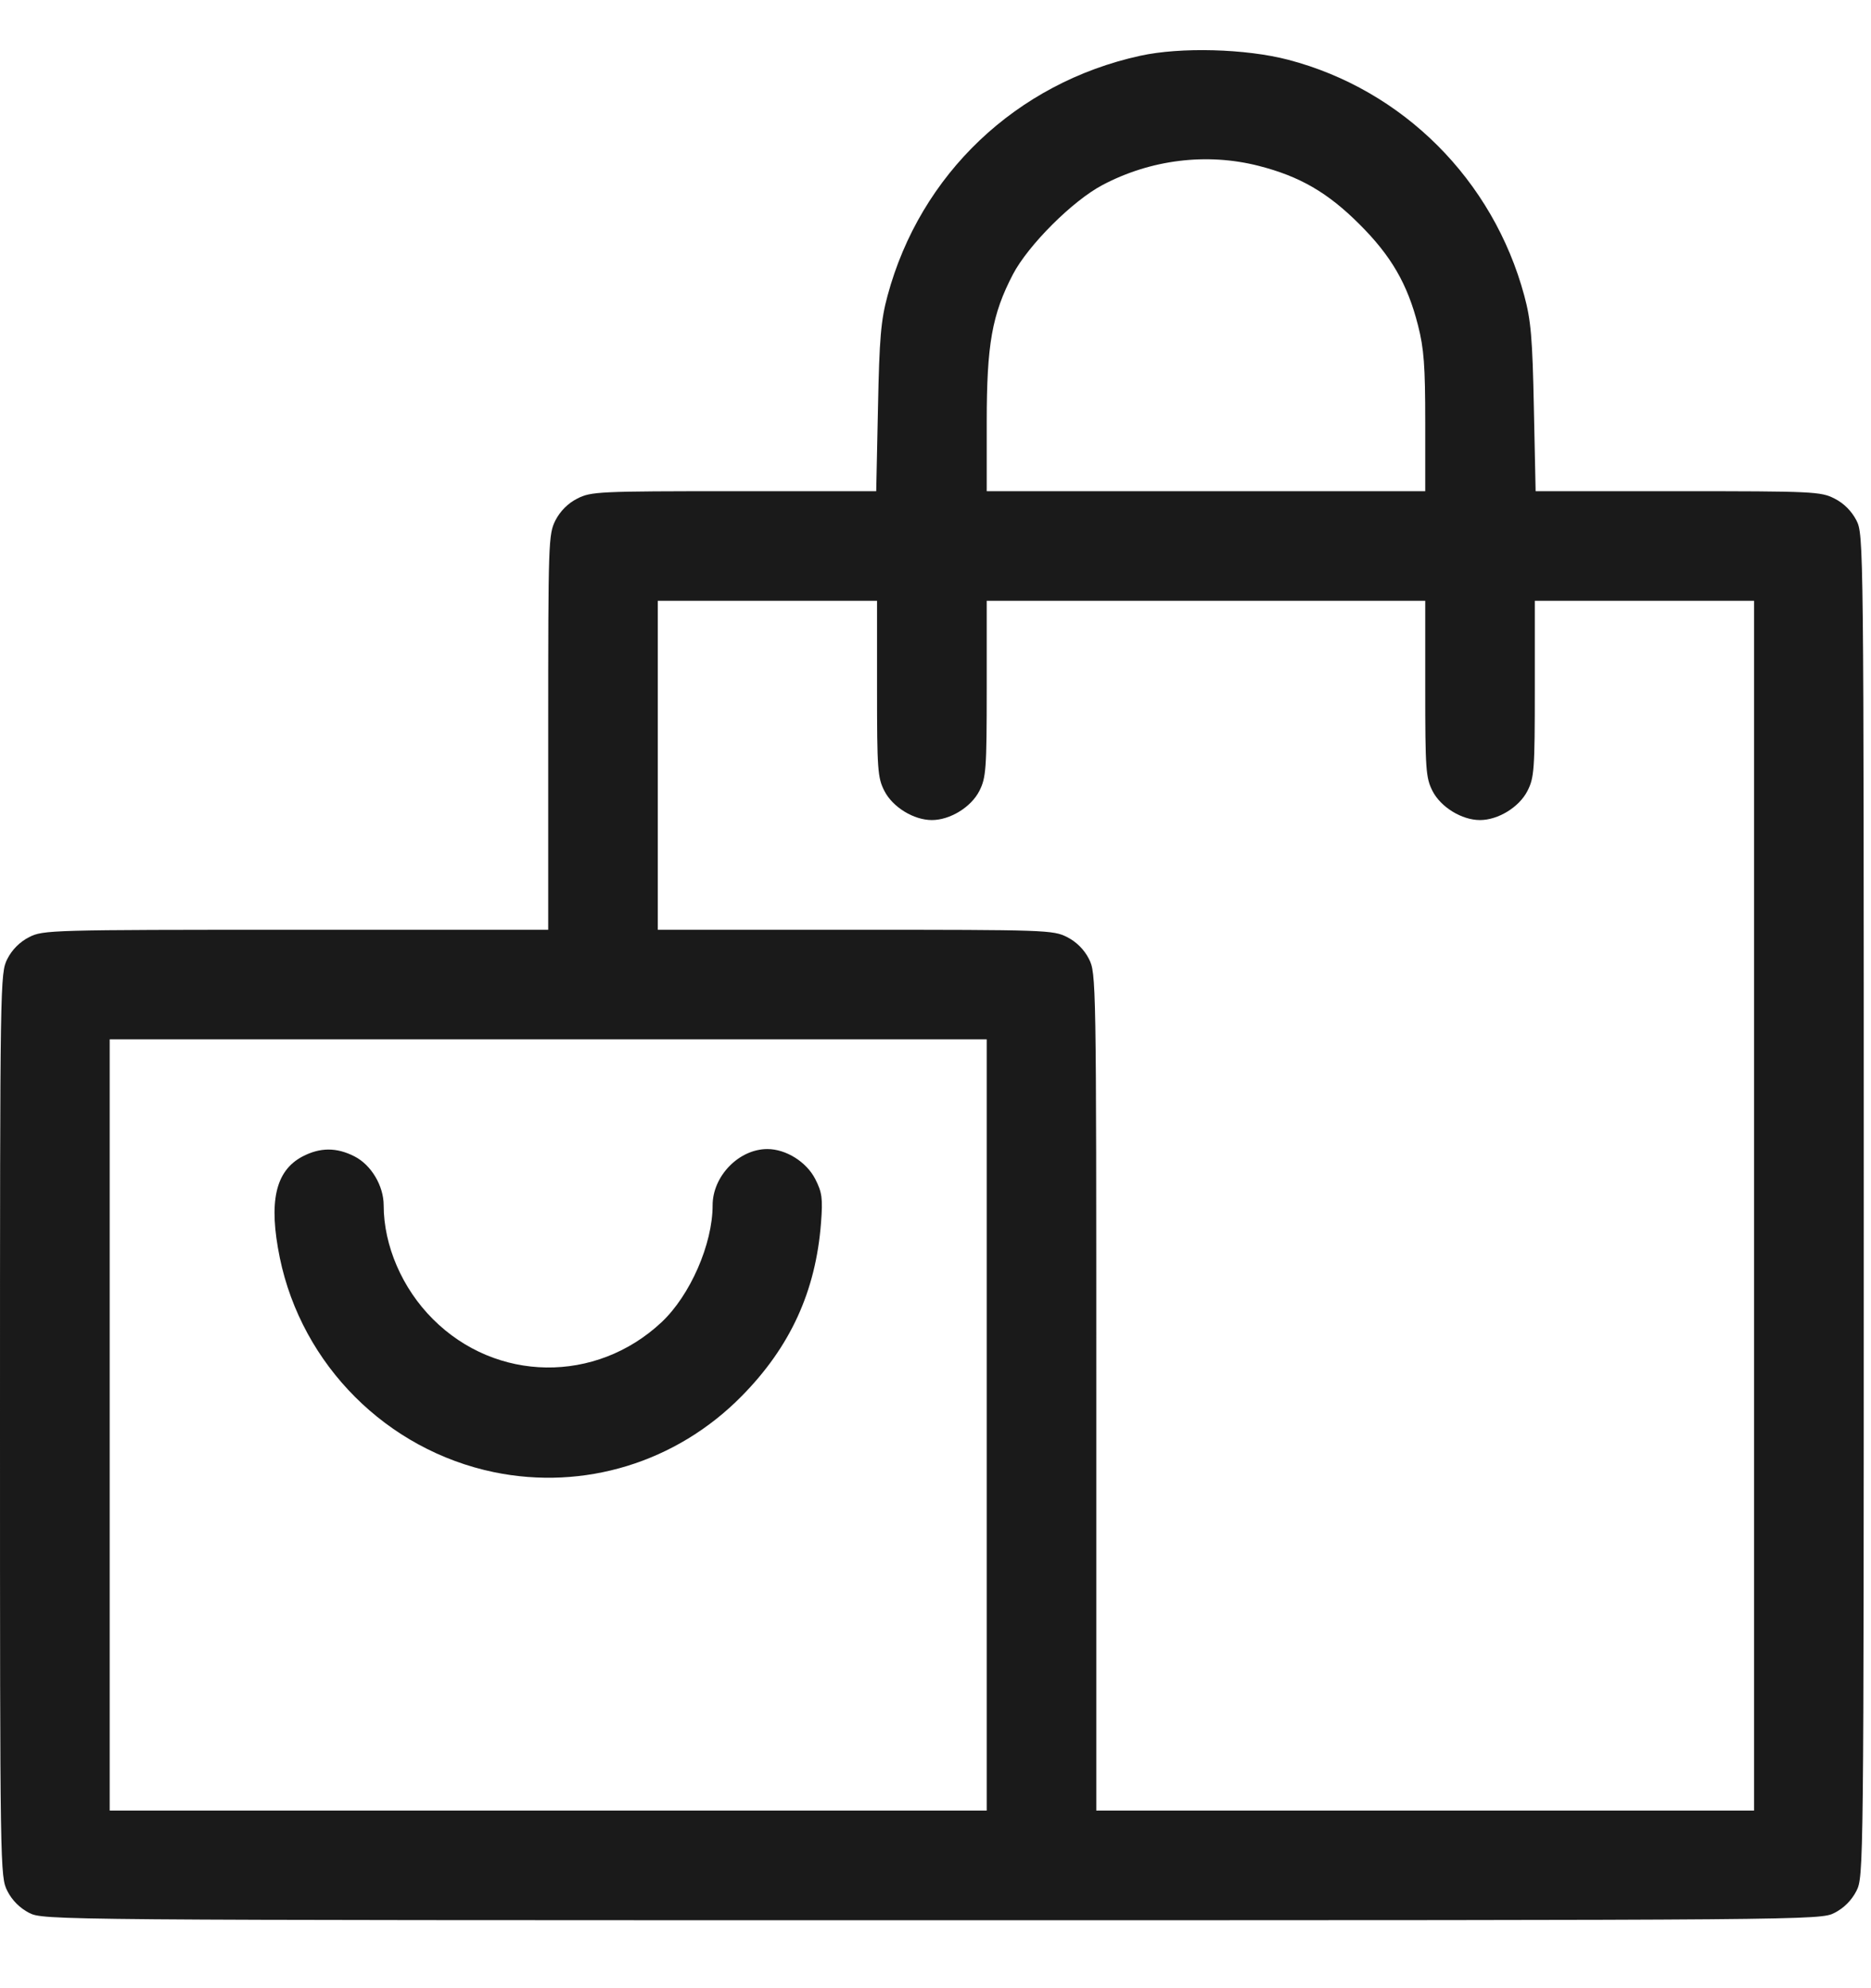 <svg width="16" height="17" viewBox="0 0 16 17" fill="none" xmlns="http://www.w3.org/2000/svg">
<path fill-rule="evenodd" clip-rule="evenodd" d="M9.75 0.477C8.691 0.709 7.87 1.489 7.59 2.528C7.533 2.739 7.52 2.889 7.508 3.489L7.493 4.2H6.277C5.119 4.2 5.054 4.203 4.937 4.263C4.857 4.303 4.791 4.37 4.75 4.449C4.69 4.568 4.688 4.63 4.688 6.261V7.95H2.53C0.429 7.95 0.369 7.952 0.249 8.013C0.17 8.053 0.103 8.12 0.063 8.199C0.001 8.321 0 8.376 0 12.184C0 15.993 0.001 16.048 0.063 16.169C0.103 16.249 0.17 16.315 0.249 16.356C0.372 16.418 0.417 16.419 7.969 16.419C15.52 16.419 15.566 16.418 15.688 16.356C15.768 16.315 15.834 16.249 15.875 16.169C15.937 16.047 15.938 15.997 15.938 10.309C15.938 4.621 15.937 4.571 15.875 4.449C15.834 4.37 15.768 4.303 15.688 4.263C15.571 4.203 15.506 4.2 14.348 4.2H13.132L13.117 3.489C13.105 2.889 13.092 2.739 13.035 2.528C12.768 1.537 11.996 0.767 11.016 0.511C10.653 0.416 10.095 0.401 9.75 0.477ZM10.763 1.418C11.116 1.508 11.355 1.647 11.626 1.918C11.897 2.188 12.036 2.428 12.126 2.781C12.177 2.98 12.188 3.127 12.188 3.611V4.2H10.312H8.438V3.611C8.438 2.944 8.483 2.69 8.662 2.346C8.793 2.096 9.172 1.717 9.428 1.582C9.84 1.364 10.32 1.305 10.763 1.418ZM7.5 5.889C7.5 6.58 7.505 6.65 7.563 6.763C7.634 6.902 7.814 7.012 7.969 7.012C8.124 7.012 8.304 6.902 8.375 6.763C8.432 6.65 8.438 6.58 8.438 5.889V5.137H10.312H12.188V5.889C12.188 6.58 12.193 6.65 12.25 6.763C12.321 6.902 12.501 7.012 12.656 7.012C12.811 7.012 12.991 6.902 13.062 6.763C13.12 6.65 13.125 6.58 13.125 5.889V5.137H14.062H15V10.309V15.481H12.188H9.375V11.902C9.375 8.376 9.374 8.321 9.312 8.199C9.272 8.12 9.205 8.053 9.126 8.013C9.007 7.952 8.945 7.95 7.314 7.95H5.625V6.544V5.137H6.562H7.5V5.889ZM8.438 12.184V15.481H4.688H0.938V12.184V8.887H4.688H8.438V12.184ZM2.586 9.889C2.354 10.012 2.295 10.277 2.393 10.756C2.583 11.673 3.308 12.398 4.225 12.588C4.994 12.746 5.783 12.505 6.341 11.939C6.758 11.517 6.976 11.042 7.021 10.456C7.037 10.247 7.03 10.196 6.972 10.082C6.897 9.935 6.722 9.825 6.562 9.825C6.319 9.825 6.094 10.056 6.094 10.306C6.094 10.638 5.902 11.076 5.657 11.306C5.095 11.832 4.242 11.82 3.702 11.279C3.44 11.018 3.281 10.651 3.281 10.306C3.281 10.14 3.175 9.961 3.032 9.888C2.878 9.809 2.737 9.81 2.586 9.889Z" fill="#1A1A1A"/>
</svg>
